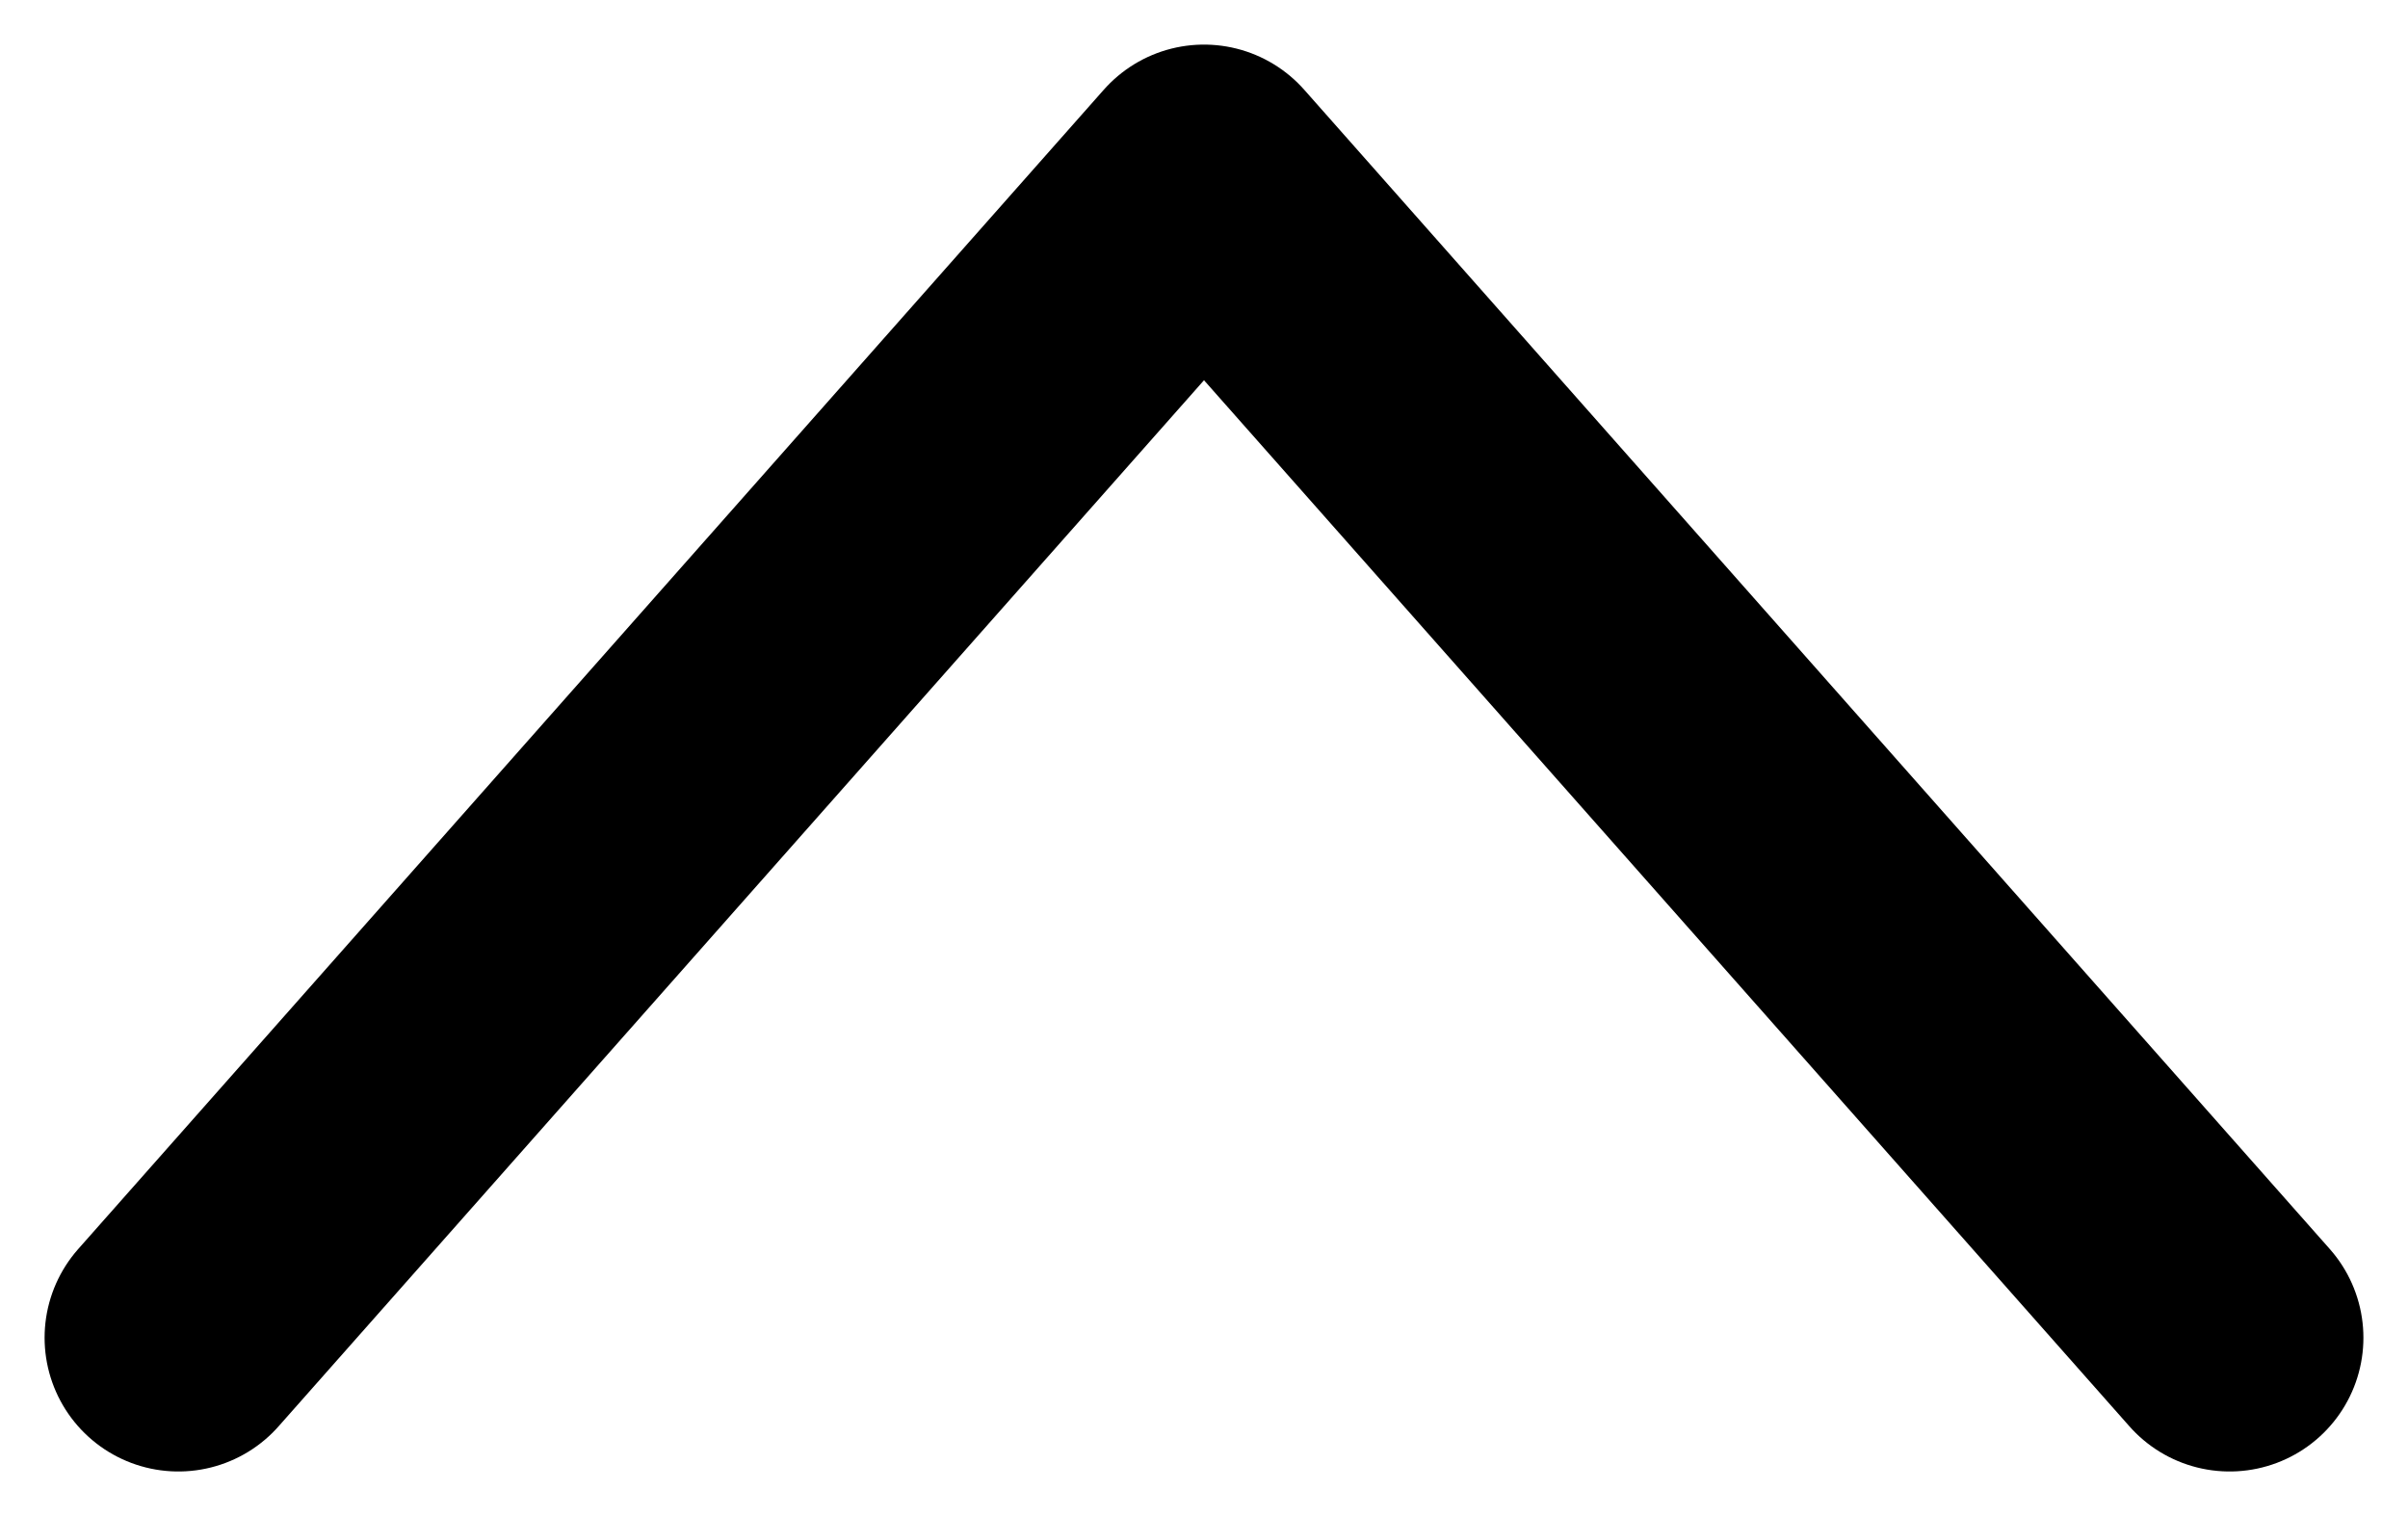 <svg width="27" height="17" viewBox="0 0 27 17" fill="none" xmlns="http://www.w3.org/2000/svg">
<path d="M2 15L13.5 2L25 15" stroke="black" stroke-width="3" stroke-linecap="round" stroke-linejoin="round"/>
</svg>
